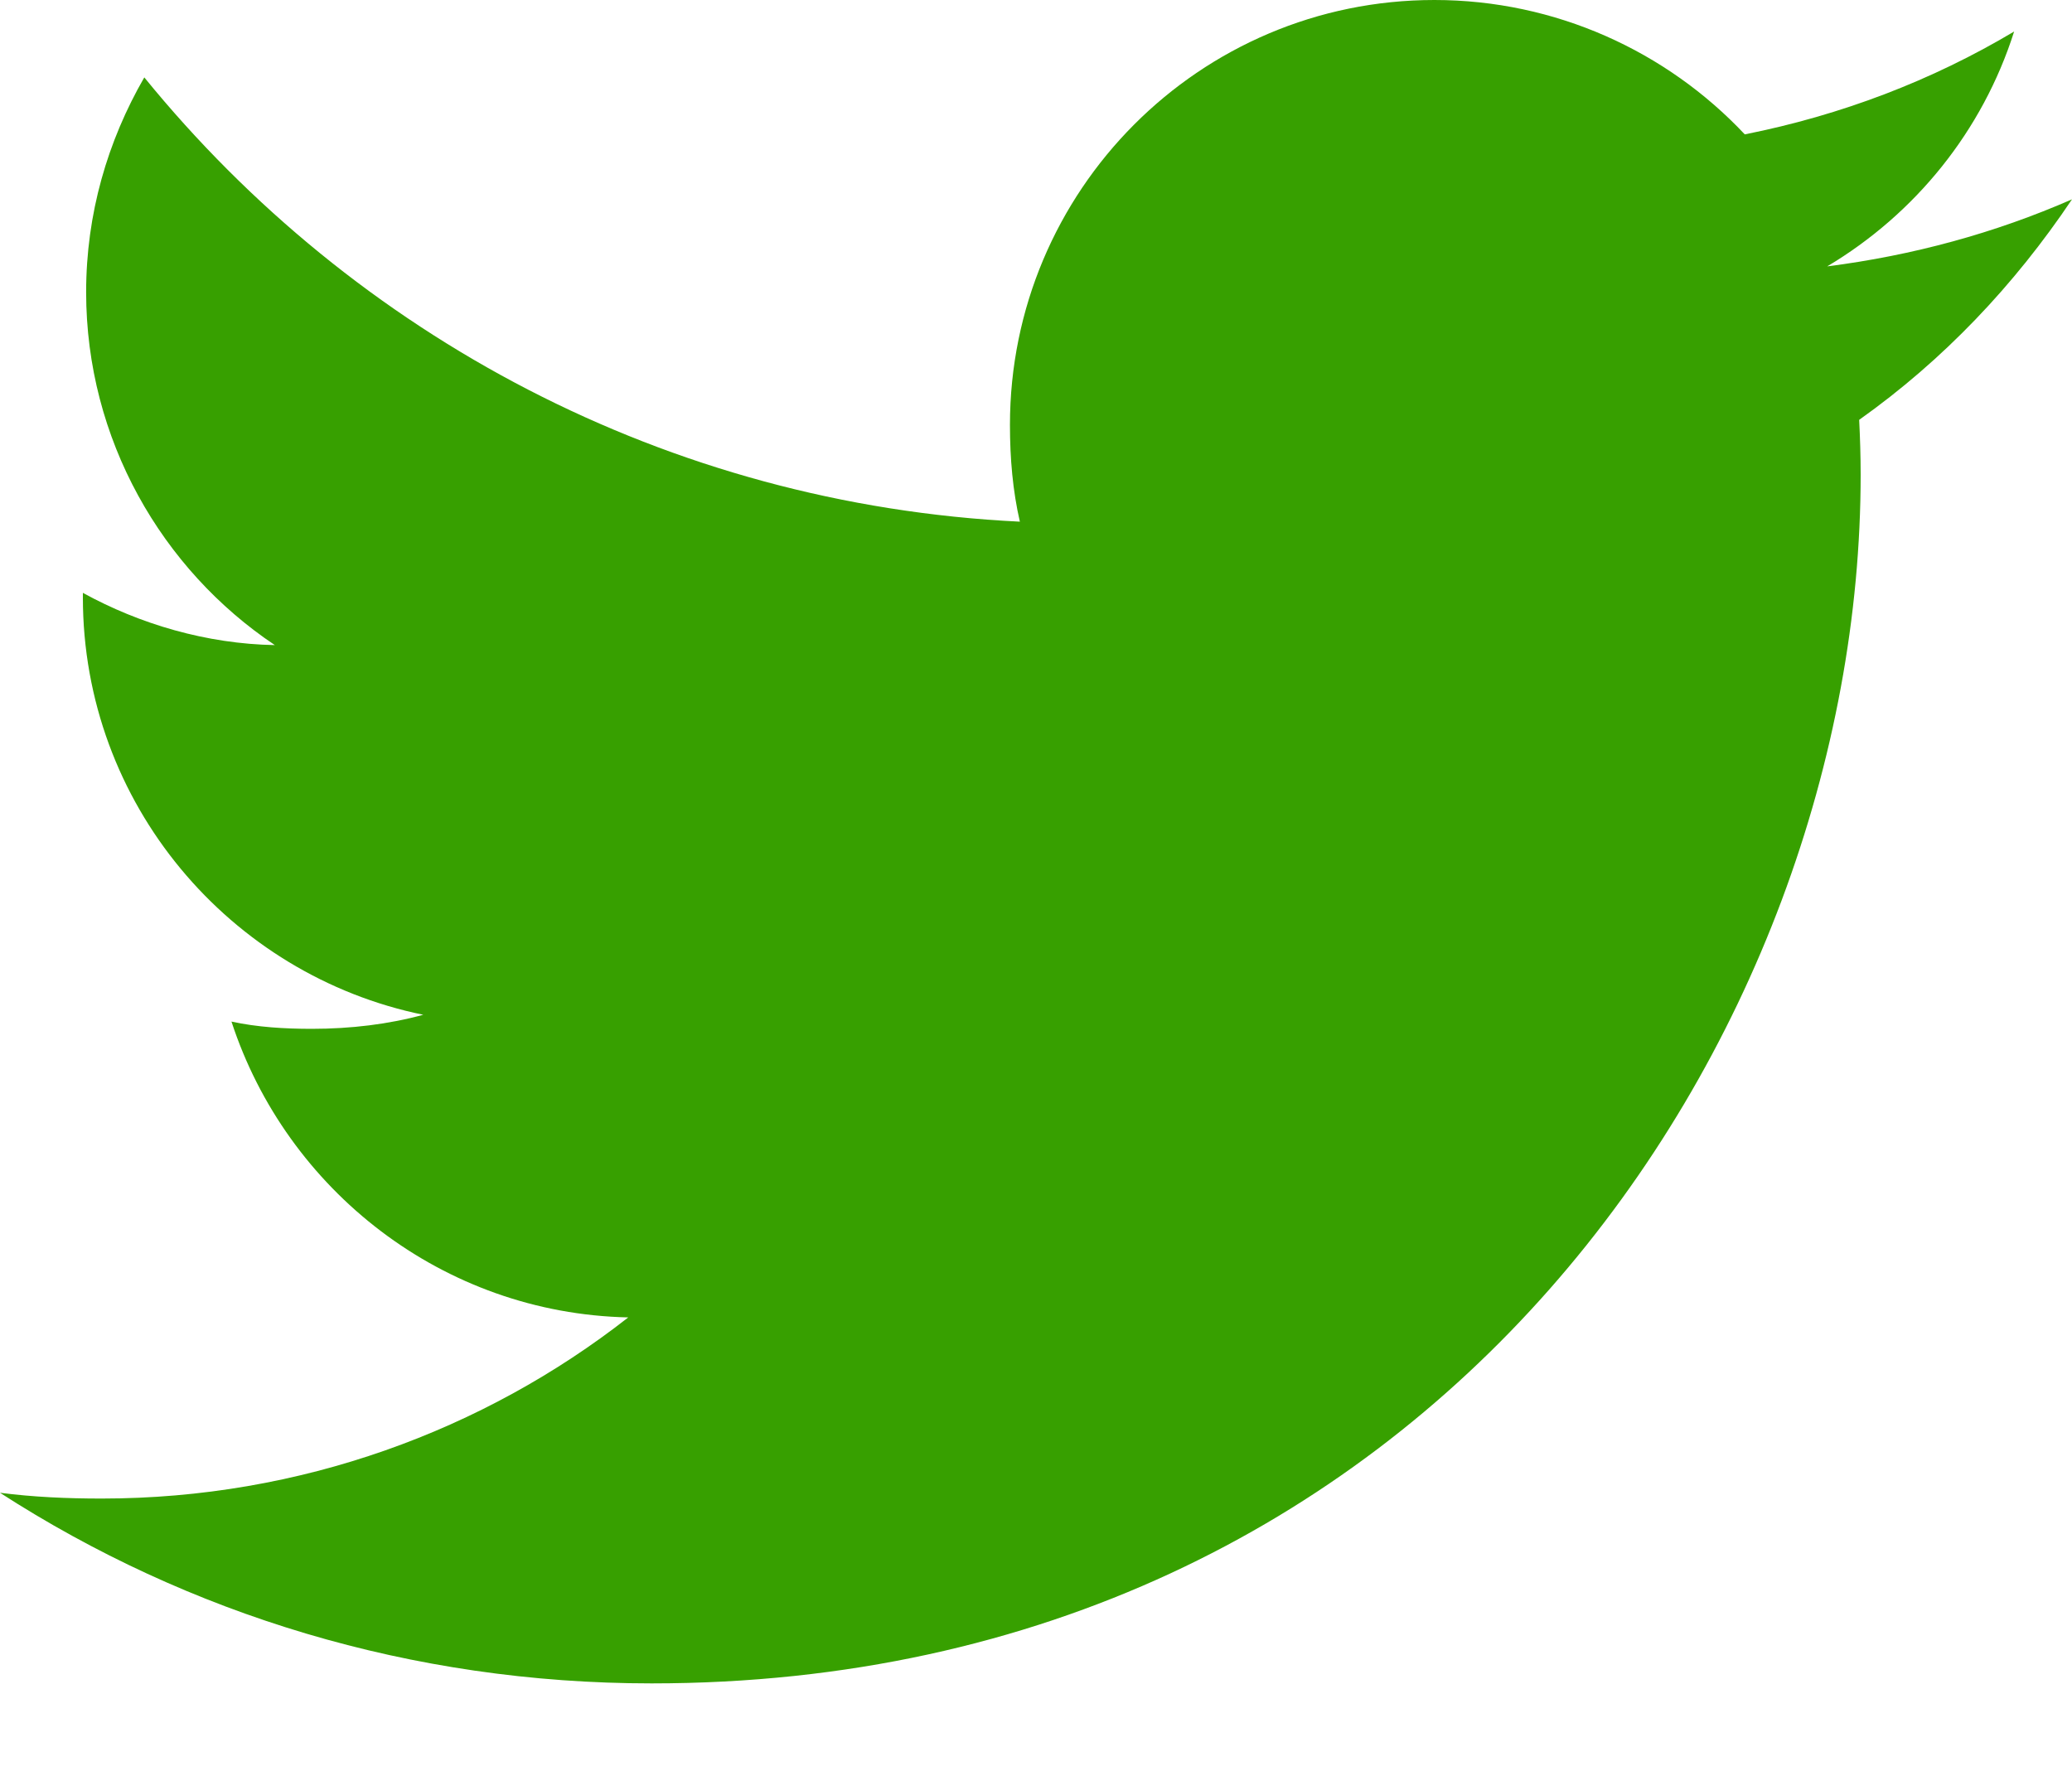 <svg width="14" height="12" viewBox="0 0 14 12" fill="none" xmlns="http://www.w3.org/2000/svg">
<path d="M14 1.347C13.479 1.575 12.925 1.726 12.346 1.8C12.941 1.445 13.395 0.886 13.609 0.213C13.054 0.544 12.442 0.778 11.789 0.908C11.262 0.347 10.511 0 9.692 0C8.103 0 6.824 1.29 6.824 2.871C6.824 3.098 6.843 3.317 6.891 3.525C4.505 3.409 2.393 2.265 0.975 0.523C0.727 0.953 0.582 1.445 0.582 1.974C0.582 2.968 1.094 3.849 1.857 4.359C1.396 4.351 0.943 4.217 0.56 4.006C0.56 4.014 0.56 4.026 0.56 4.037C0.56 5.432 1.555 6.59 2.86 6.857C2.626 6.921 2.371 6.952 2.107 6.952C1.923 6.952 1.738 6.941 1.564 6.903C1.935 8.04 2.991 8.875 4.245 8.902C3.269 9.666 2.029 10.126 0.687 10.126C0.452 10.126 0.226 10.116 0 10.087C1.271 10.907 2.778 11.375 4.403 11.375C9.684 11.375 12.572 7 12.572 3.208C12.572 3.081 12.568 2.958 12.562 2.837C13.131 2.433 13.61 1.928 14 1.347Z" fill="#37A000"/>
</svg>
